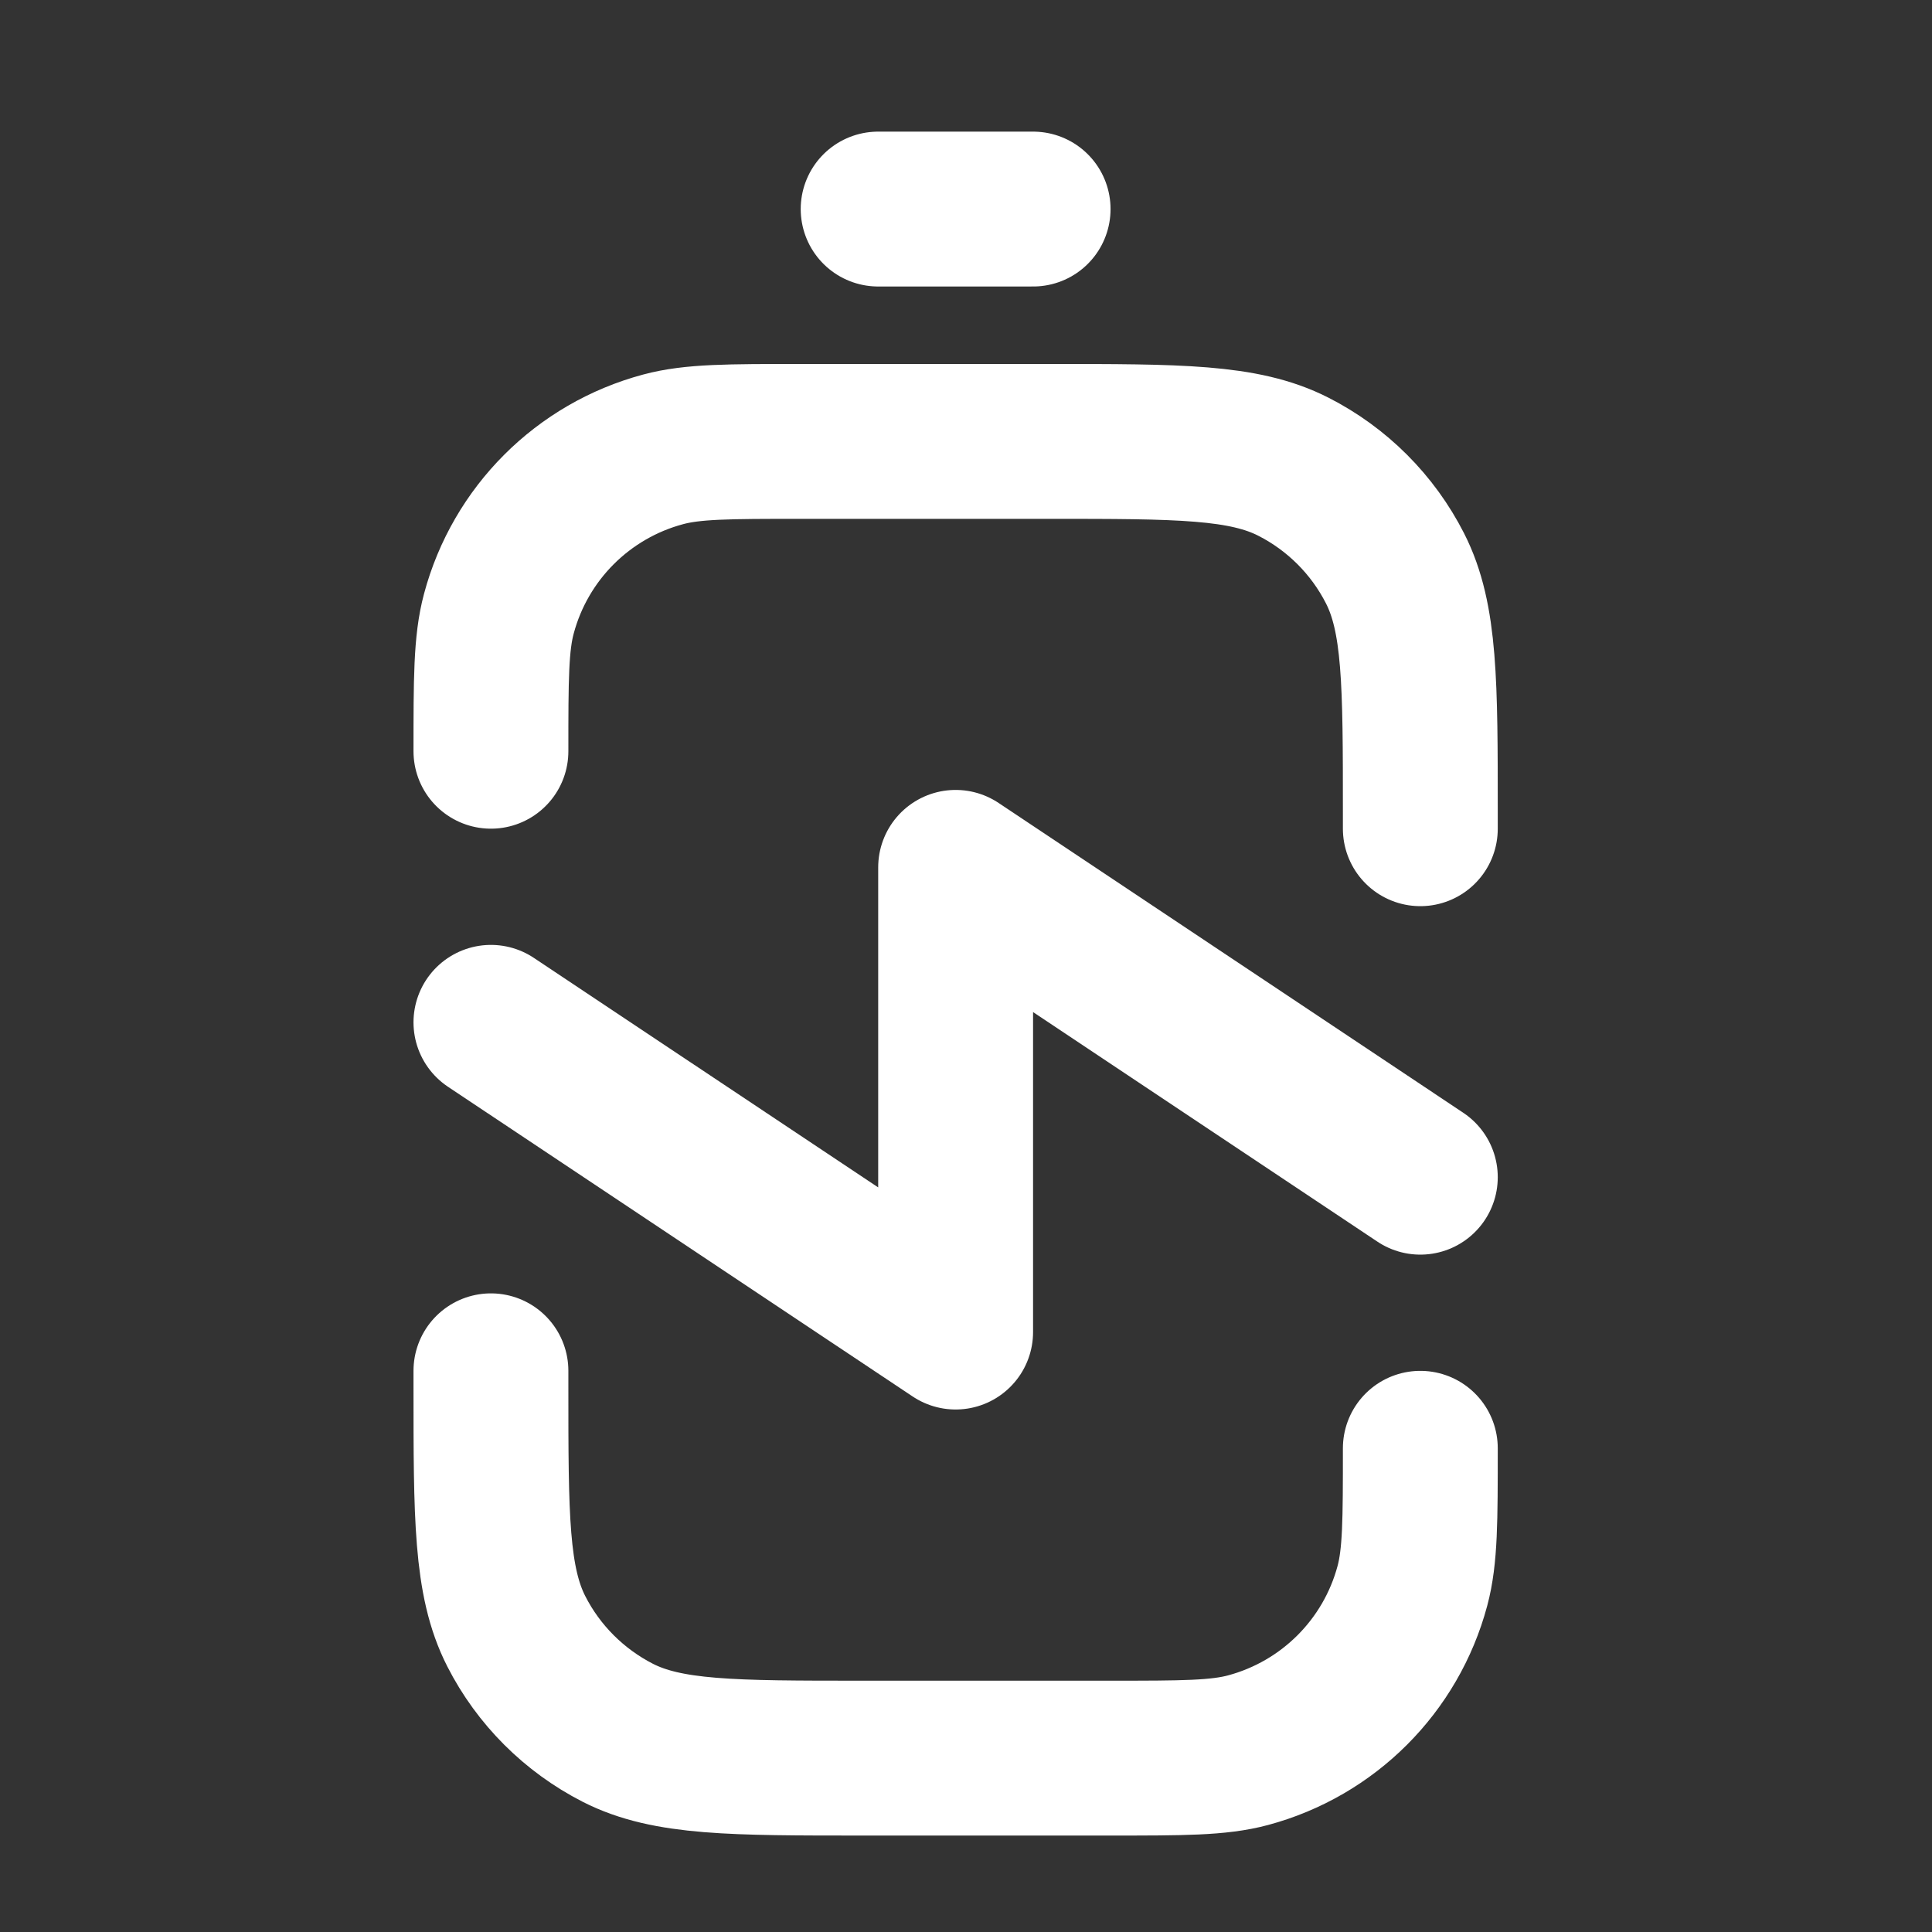 <svg width="19" height="19" viewBox="0 0 19 19" fill="none" xmlns="http://www.w3.org/2000/svg">
<rect x="0" y="0" width="19" height="19" fill="#333333" stroke="none"/>
<g clip-path="url(#clip0_109_192)">
<path d="M13.968 11.577L9.398 8.53L9.398 13.1L4.828 10.054M10.16 2.056L8.636 2.056M13.968 8.15L13.968 7.997C13.968 6.718 13.968 6.078 13.719 5.589C13.5 5.159 13.15 4.809 12.72 4.59C12.232 4.341 11.592 4.341 10.312 4.341L7.875 4.341C7.166 4.341 6.812 4.341 6.522 4.419C5.733 4.63 5.117 5.246 4.906 6.035C4.828 6.325 4.828 6.68 4.828 7.388M4.828 13.481L4.828 13.634C4.828 14.913 4.828 15.553 5.077 16.042C5.296 16.472 5.646 16.821 6.076 17.041C6.565 17.29 7.204 17.29 8.484 17.29L10.921 17.29C11.63 17.29 11.984 17.29 12.274 17.212C13.063 17 13.679 16.384 13.89 15.596C13.968 15.305 13.968 14.951 13.968 14.243" stroke="white" stroke-width="1.523" stroke-linecap="round" stroke-linejoin="round"/>
</g>
<defs>
<clipPath id="clip0_109_192">
<rect width="18.28" height="18.28" fill="white" transform="translate(0.258 18.813) rotate(-90)"/>
</clipPath>
</defs>
</svg>
